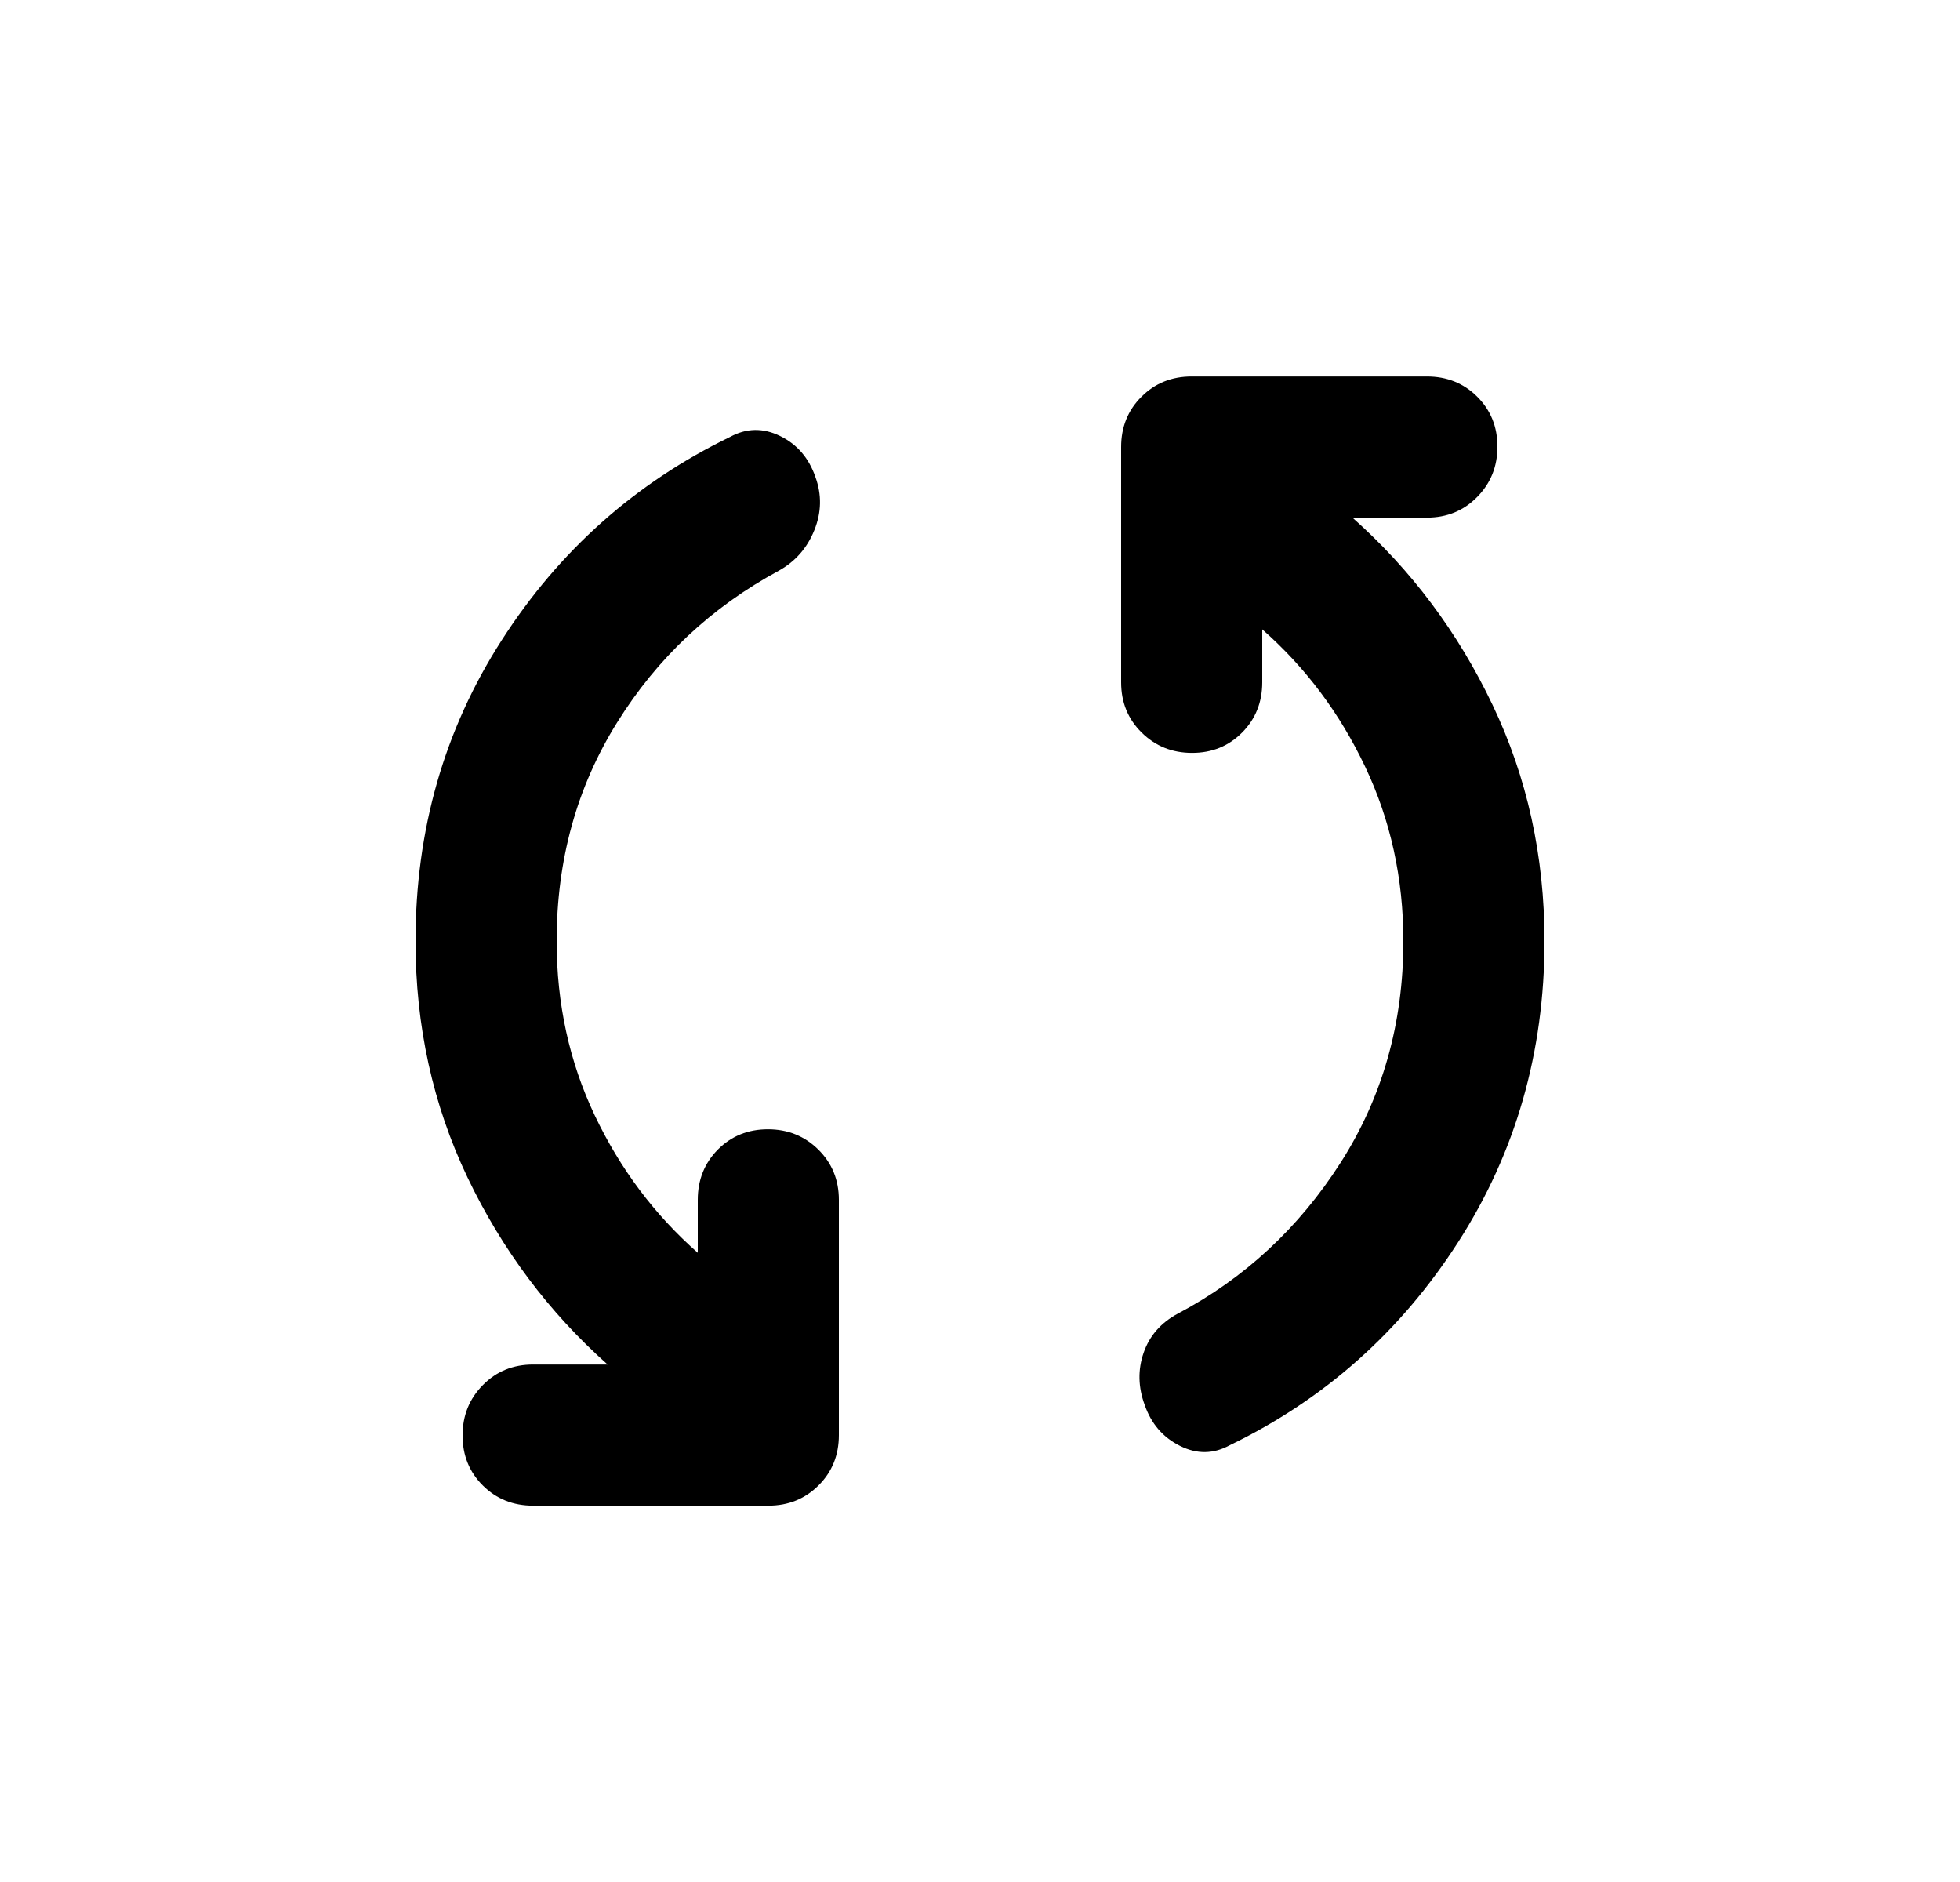 <svg width="25" height="24" viewBox="0 0 25 24" fill="none" xmlns="http://www.w3.org/2000/svg">
<g id="sync_16dp_5F6368_FILL0_wght400_GRAD0_opsz20 1">
<path id="Vector" d="M7.1 12.001C7.1 12.801 7.262 13.542 7.587 14.226C7.912 14.909 8.35 15.492 8.9 15.976V15.301C8.9 15.046 8.986 14.832 9.157 14.659C9.329 14.487 9.541 14.401 9.795 14.401C10.048 14.401 10.262 14.487 10.437 14.659C10.612 14.832 10.7 15.046 10.7 15.301V18.301C10.7 18.556 10.614 18.77 10.441 18.942C10.269 19.114 10.055 19.201 9.8 19.201H6.8C6.545 19.201 6.331 19.115 6.159 18.944C5.986 18.772 5.9 18.559 5.9 18.306C5.9 18.052 5.986 17.838 6.159 17.663C6.331 17.488 6.545 17.401 6.8 17.401H7.75C7 16.734 6.404 15.938 5.962 15.013C5.521 14.088 5.3 13.084 5.3 12.001C5.3 10.584 5.666 9.305 6.4 8.163C7.133 7.022 8.104 6.158 9.312 5.572C9.52 5.458 9.733 5.454 9.95 5.56C10.166 5.665 10.316 5.839 10.4 6.081C10.483 6.307 10.479 6.534 10.387 6.761C10.296 6.987 10.146 7.159 9.937 7.276C9.073 7.743 8.384 8.389 7.871 9.214C7.357 10.038 7.1 10.967 7.1 12.001ZM17.9 12.001C17.9 11.201 17.737 10.459 17.412 9.776C17.087 9.092 16.65 8.509 16.1 8.026V8.701C16.1 8.956 16.014 9.17 15.843 9.342C15.671 9.515 15.459 9.601 15.205 9.601C14.952 9.601 14.737 9.515 14.562 9.342C14.387 9.17 14.3 8.956 14.3 8.701V5.701C14.3 5.446 14.386 5.232 14.559 5.06C14.731 4.887 14.945 4.801 15.2 4.801H18.2C18.455 4.801 18.669 4.887 18.841 5.058C19.014 5.23 19.1 5.442 19.1 5.696C19.1 5.949 19.014 6.163 18.841 6.338C18.669 6.513 18.455 6.601 18.2 6.601H17.25C18 7.267 18.596 8.063 19.037 8.988C19.479 9.913 19.7 10.917 19.7 12.001C19.7 13.417 19.333 14.697 18.6 15.838C17.866 16.98 16.896 17.844 15.688 18.429C15.479 18.544 15.267 18.547 15.05 18.438C14.833 18.33 14.683 18.155 14.6 17.915C14.517 17.689 14.512 17.467 14.587 17.251C14.662 17.034 14.808 16.867 15.025 16.751C15.875 16.301 16.567 15.659 17.1 14.826C17.633 13.992 17.9 13.051 17.9 12.001Z" fill="currentColor"/>
</g>
</svg>
